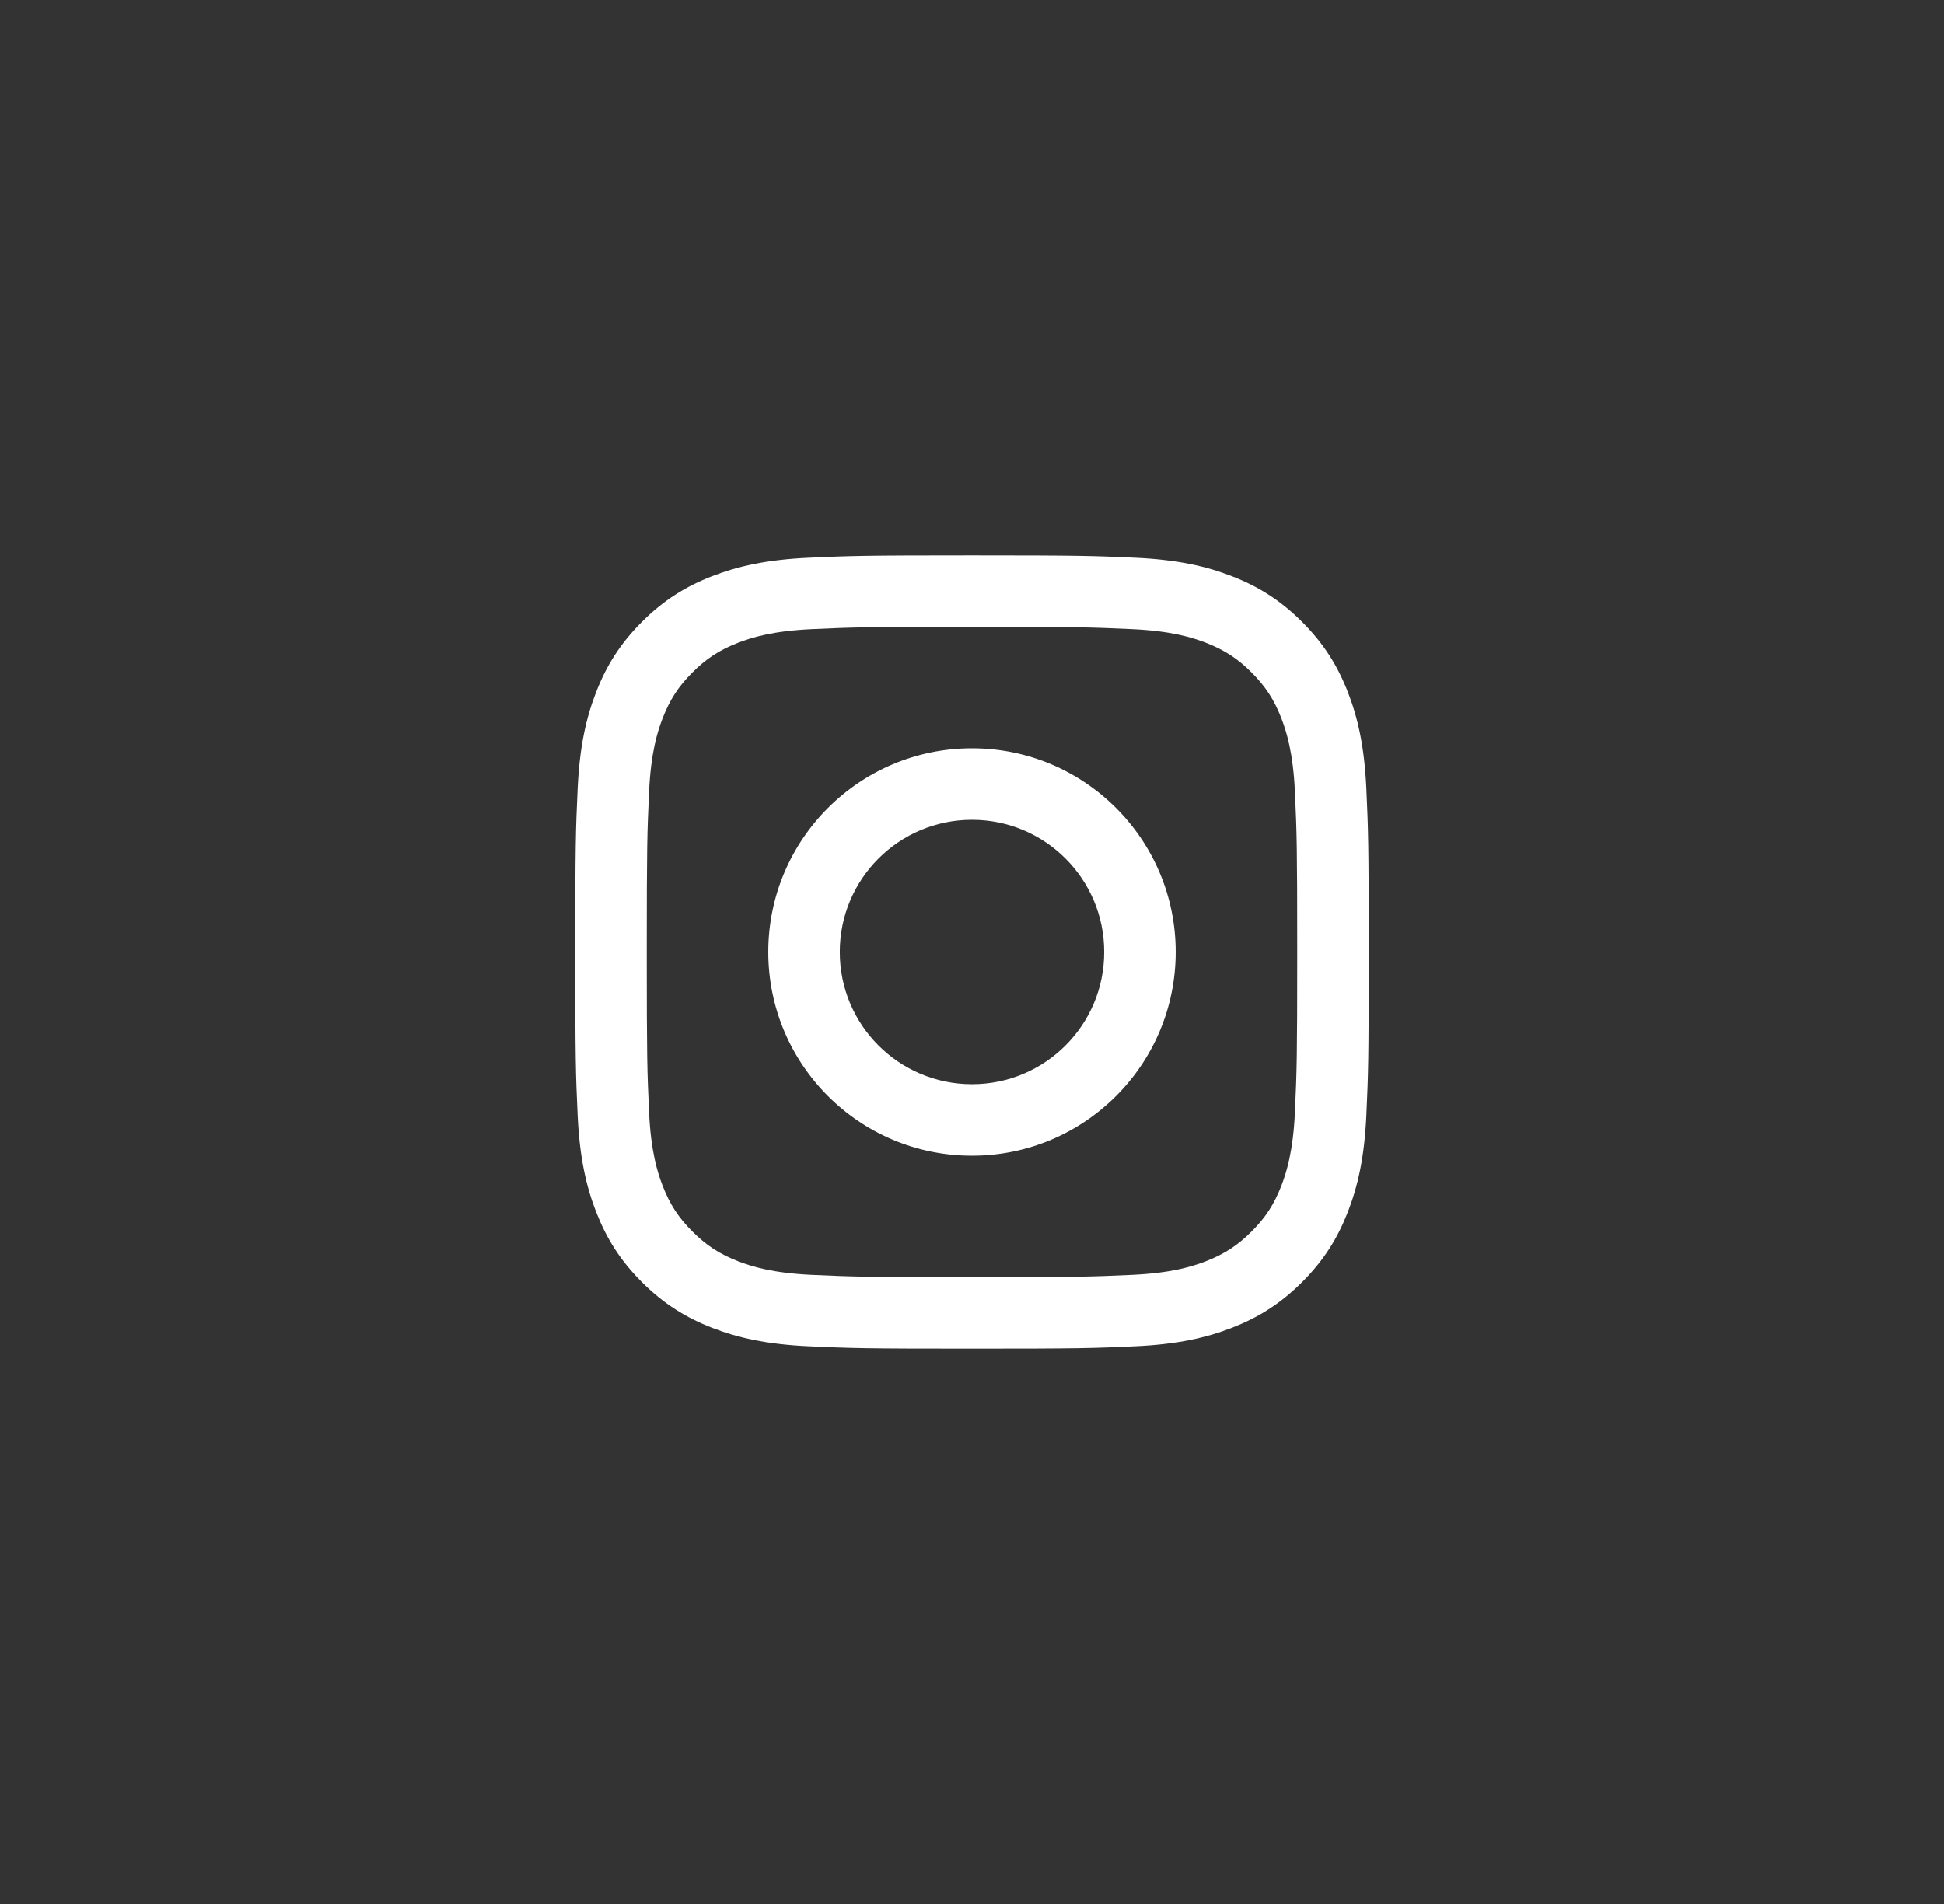 <svg width="49" height="48" viewBox="0 0 49 48" fill="none" xmlns="http://www.w3.org/2000/svg">
<rect x="0" y="0" width="49" height="48" fill="#333333" stroke="none"/>
<path fill-rule="evenodd" clip-rule="evenodd" d="M24.5 14C21.784 14 21.444 14.011 20.377 14.06C19.313 14.109 18.586 14.278 17.95 14.525C17.292 14.78 16.734 15.122 16.178 15.678C15.623 16.234 15.28 16.792 15.025 17.45C14.778 18.086 14.609 18.813 14.56 19.877C14.511 20.944 14.5 21.284 14.5 24C14.5 26.716 14.511 27.056 14.56 28.123C14.609 29.187 14.778 29.914 15.025 30.55C15.28 31.208 15.623 31.766 16.178 32.322C16.734 32.877 17.292 33.219 17.95 33.475C18.586 33.722 19.313 33.891 20.377 33.94C21.444 33.989 21.784 34 24.5 34C27.216 34 27.556 33.989 28.623 33.94C29.687 33.891 30.414 33.722 31.05 33.475C31.708 33.219 32.266 32.877 32.822 32.322C33.377 31.766 33.719 31.208 33.975 30.55C34.222 29.914 34.391 29.187 34.44 28.123C34.489 27.056 34.5 26.716 34.5 24C34.5 21.284 34.489 20.944 34.44 19.877C34.391 18.813 34.222 18.086 33.975 17.45C33.719 16.792 33.377 16.234 32.822 15.678C32.266 15.122 31.708 14.78 31.05 14.525C30.414 14.278 29.687 14.109 28.623 14.06C27.556 14.011 27.216 14 24.5 14ZM19.365 24C19.365 21.164 21.664 18.865 24.5 18.865C27.336 18.865 29.635 21.164 29.635 24C29.635 26.836 27.336 29.135 24.5 29.135C21.664 29.135 19.365 26.836 19.365 24ZM21.167 24C21.167 25.841 22.659 27.333 24.5 27.333C26.341 27.333 27.833 25.841 27.833 24C27.833 22.159 26.341 20.667 24.5 20.667C22.659 20.667 21.167 22.159 21.167 24ZM28.541 15.86C27.486 15.812 27.17 15.802 24.5 15.802C21.83 15.802 21.514 15.812 20.459 15.86C19.484 15.905 18.955 16.067 18.602 16.204C18.136 16.386 17.802 16.602 17.452 16.953C17.102 17.302 16.886 17.636 16.704 18.102C16.567 18.455 16.405 18.984 16.36 19.959C16.312 21.014 16.302 21.33 16.302 24C16.302 26.67 16.312 26.986 16.36 28.041C16.405 29.016 16.567 29.545 16.704 29.898C16.886 30.364 17.102 30.698 17.453 31.047C17.802 31.397 18.136 31.614 18.602 31.796C18.955 31.933 19.484 32.095 20.459 32.14C21.514 32.188 21.83 32.198 24.5 32.198C27.17 32.198 27.486 32.188 28.541 32.14C29.516 32.095 30.045 31.933 30.398 31.796C30.864 31.614 31.198 31.397 31.547 31.047C31.898 30.698 32.114 30.364 32.296 29.898C32.432 29.545 32.595 29.016 32.64 28.041C32.688 26.986 32.698 26.67 32.698 24C32.698 21.33 32.688 21.014 32.64 19.959C32.595 18.984 32.432 18.455 32.296 18.102C32.114 17.636 31.898 17.302 31.547 16.952C31.198 16.602 30.864 16.386 30.398 16.204C30.045 16.067 29.516 15.905 28.541 15.86Z" fill="white"/>
</svg>
